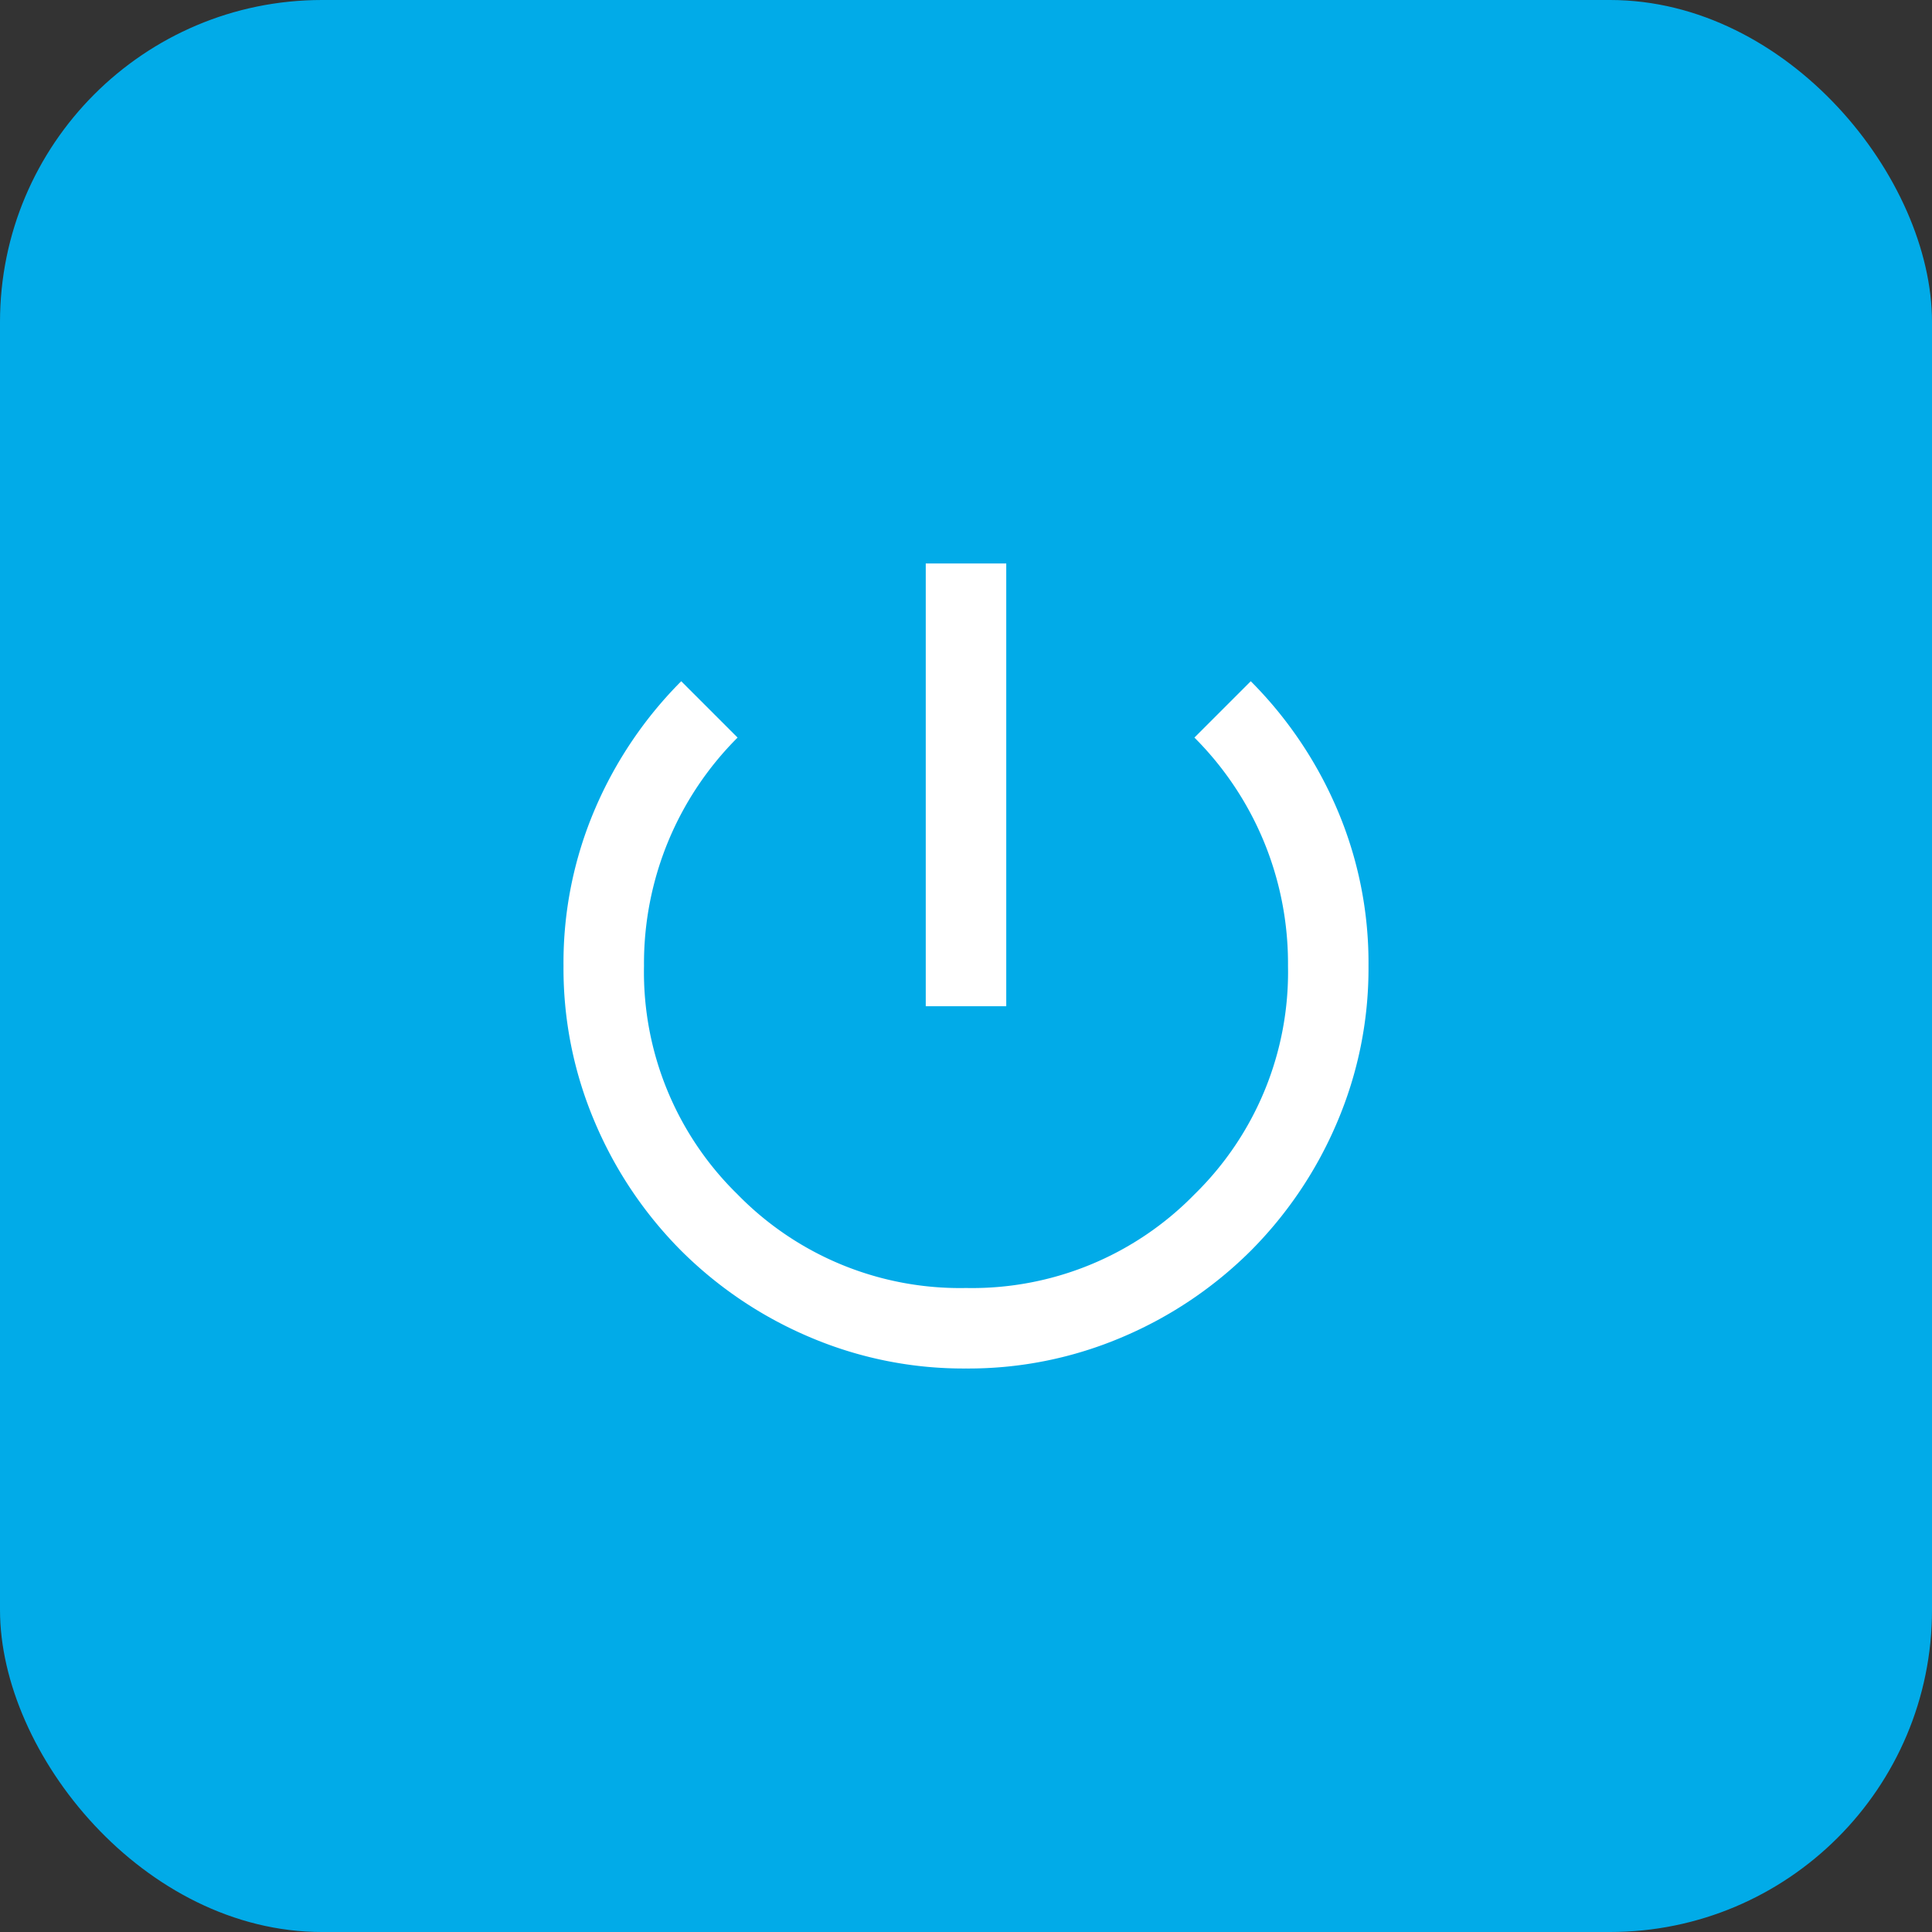 <svg xmlns="http://www.w3.org/2000/svg" width="48" height="48" viewBox="0 0 48 48"><rect x="0" y="0" width="48" height="48" fill="#333333" stroke="none"/><g transform="translate(-98 -144)"><rect width="48" height="48" rx="8" transform="translate(98 144)" fill="#01abe8"/><path d="M90-860a9.738,9.738,0,0,1-3.9-.787,10.1,10.1,0,0,1-3.175-2.138,10.1,10.1,0,0,1-2.138-3.175A9.738,9.738,0,0,1,80-870a9.711,9.711,0,0,1,.787-3.912,10.138,10.138,0,0,1,2.138-3.163l1.4,1.4a7.94,7.94,0,0,0-1.712,2.55A7.948,7.948,0,0,0,82-870a7.721,7.721,0,0,0,2.325,5.675A7.721,7.721,0,0,0,90-862a7.721,7.721,0,0,0,5.675-2.325A7.721,7.721,0,0,0,98-870a7.948,7.948,0,0,0-.613-3.125,7.939,7.939,0,0,0-1.712-2.55l1.4-1.4a10.138,10.138,0,0,1,2.138,3.163A9.711,9.711,0,0,1,100-870a9.738,9.738,0,0,1-.787,3.9,10.1,10.1,0,0,1-2.138,3.175,10.1,10.1,0,0,1-3.175,2.138A9.738,9.738,0,0,1,90-860Zm-1-9v-11h2v11Z" transform="translate(32 1038)" fill="#fff"/></g></svg>